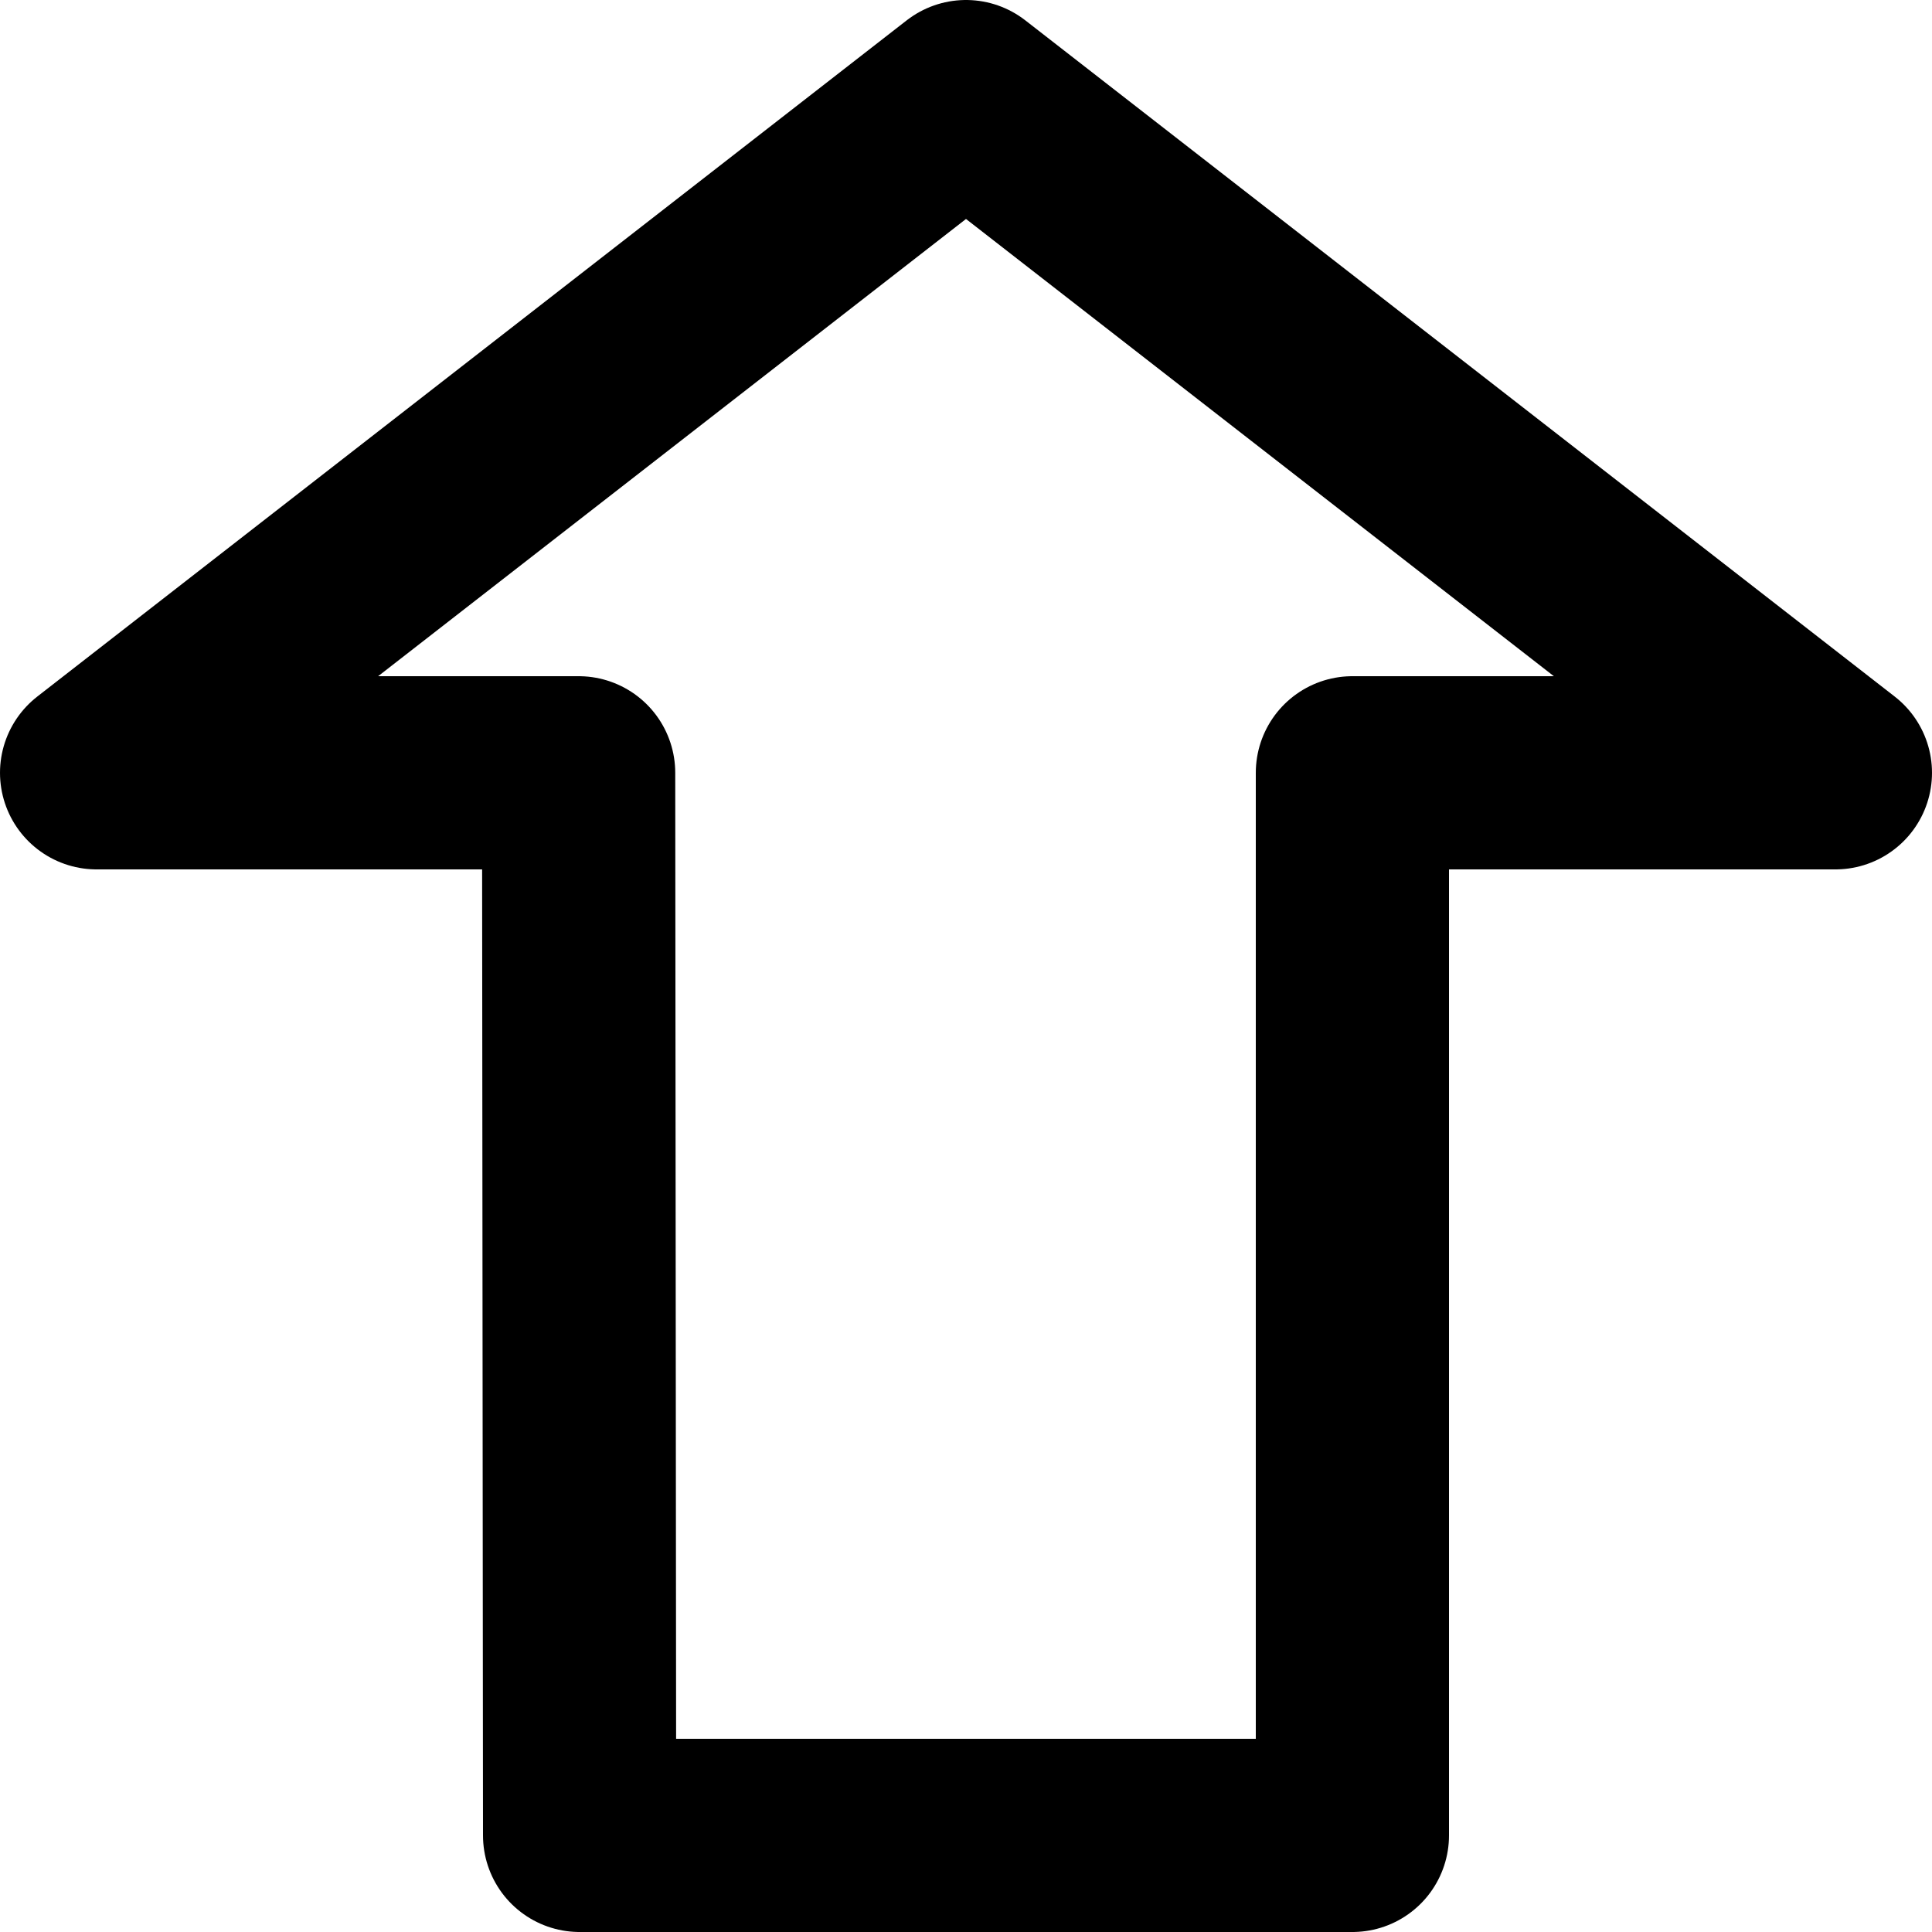 <svg viewBox="0 0 20 20" fill="none" xmlns="http://www.w3.org/2000/svg">
<path d="M10 1L1 8H5.99L6 19H14L14 8H19L10 1Z" stroke="black" stroke-width="2" stroke-linecap="round" stroke-linejoin="round"/>
</svg>
